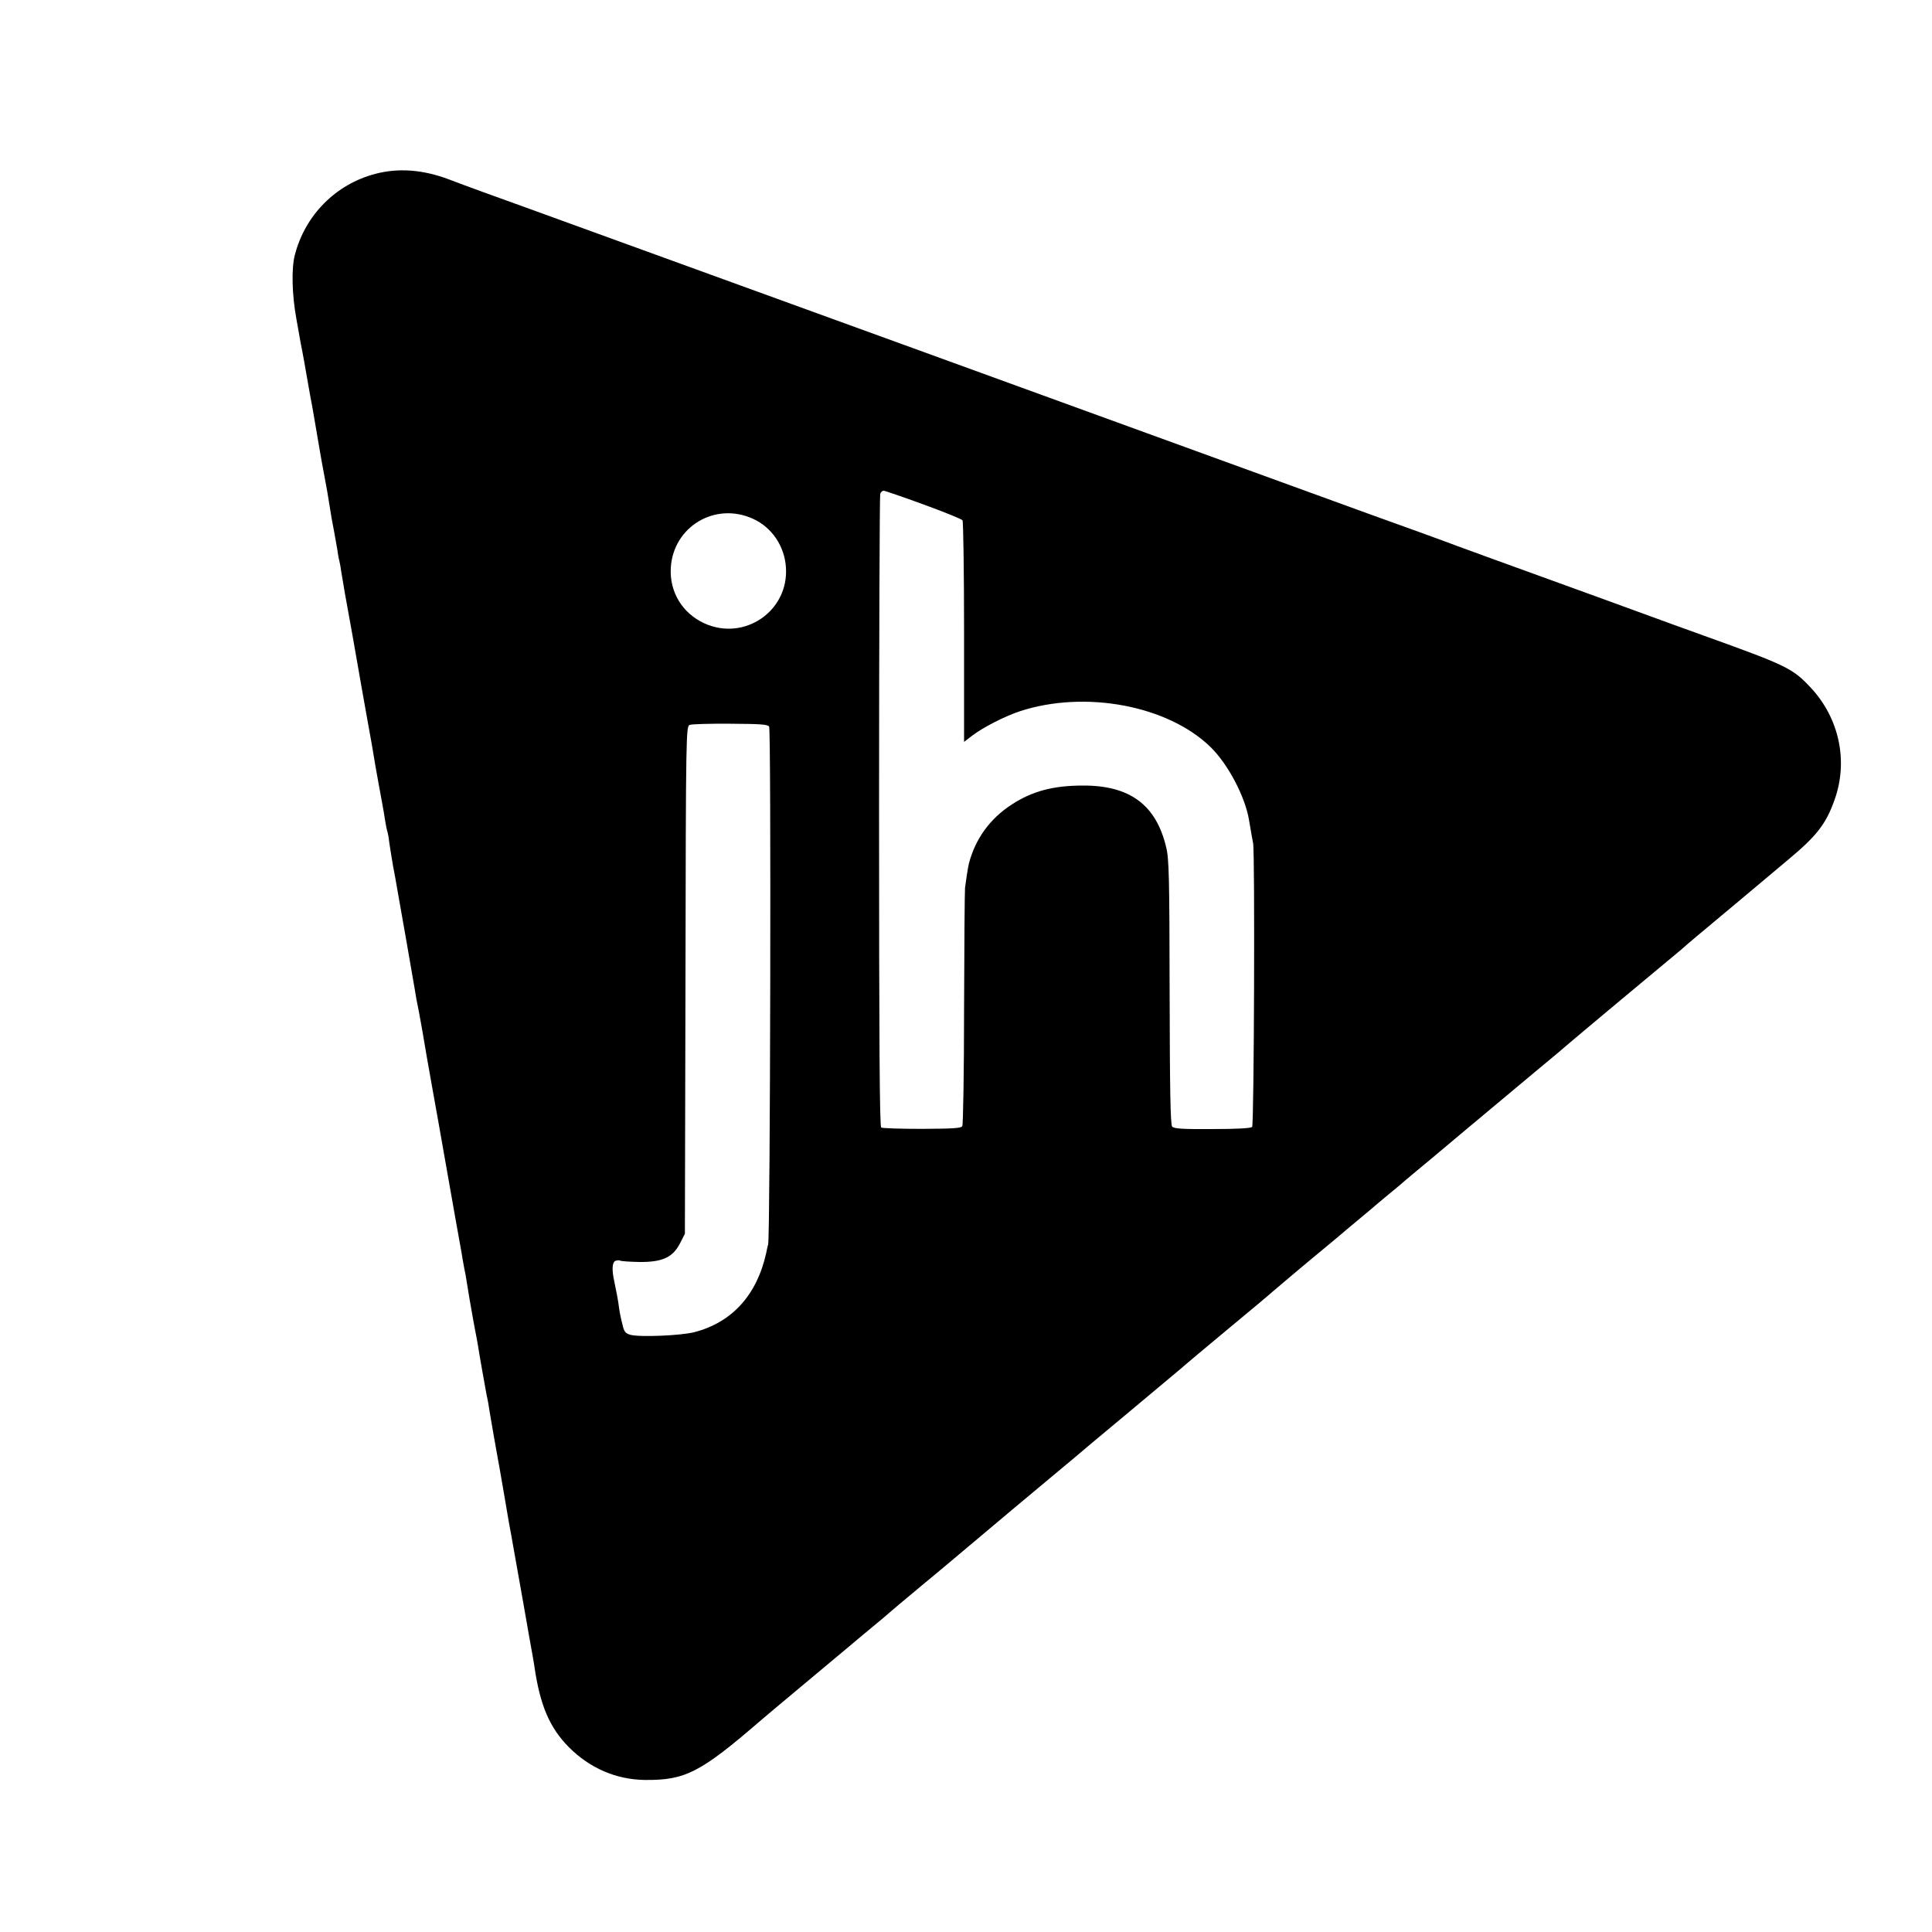 <?xml version="1.0" standalone="no"?>
<!DOCTYPE svg PUBLIC "-//W3C//DTD SVG 20010904//EN"
 "http://www.w3.org/TR/2001/REC-SVG-20010904/DTD/svg10.dtd">
<svg version="1.0" xmlns="http://www.w3.org/2000/svg"
 width="1000pt" height="1000pt" viewBox="0 0 1000 1000"
 preserveAspectRatio="xMidYMid meet">
<g transform="translate(0,1000) scale(0.1,-0.1)"
fill="#000000" stroke="none">
<path d="M1942 9100 c-205 -54 -363 -214 -416 -420 -18 -69 -15 -205 8 -330
24 -136 25 -142 31 -170 3 -14 14 -77 25 -140 11 -63 22 -125 25 -138 2 -13
14 -78 25 -145 11 -67 23 -132 25 -145 5 -27 24 -129 29 -157 3 -18 12 -72 22
-135 3 -14 9 -47 14 -75 5 -27 12 -68 16 -90 3 -22 7 -47 10 -56 2 -9 7 -32 9
-50 3 -19 12 -72 20 -119 22 -120 54 -298 90 -507 9 -49 22 -124 30 -168 17
-93 20 -110 40 -230 9 -49 22 -124 30 -165 8 -41 16 -91 19 -111 3 -20 8 -42
10 -50 3 -8 8 -32 10 -54 3 -22 12 -78 20 -125 9 -47 18 -96 20 -110 13 -70
86 -490 91 -520 3 -19 8 -46 10 -60 11 -55 16 -79 31 -165 23 -134 21 -127 54
-310 17 -93 42 -235 56 -315 14 -80 41 -233 60 -340 19 -107 37 -204 38 -215
2 -11 6 -33 9 -50 4 -16 9 -46 12 -65 3 -19 10 -61 15 -92 6 -32 12 -70 15
-85 2 -15 9 -49 14 -77 6 -28 12 -64 15 -81 8 -52 36 -209 41 -235 2 -14 7
-36 10 -50 2 -14 7 -38 9 -55 7 -42 35 -205 41 -235 3 -13 16 -90 30 -170 14
-80 27 -156 29 -170 3 -14 19 -104 36 -200 17 -96 35 -197 40 -225 19 -110 38
-217 45 -255 3 -13 7 -42 11 -65 29 -202 79 -318 179 -419 108 -108 244 -167
393 -169 209 -2 287 38 602 310 14 12 117 99 230 193 113 94 214 179 225 188
11 10 61 51 110 92 50 41 95 79 101 85 12 11 58 49 174 146 41 34 98 81 125
104 28 24 183 154 345 290 162 135 304 254 315 263 11 10 130 110 265 222 307
257 291 243 304 255 6 6 106 89 221 185 116 96 221 184 235 197 25 22 189 160
284 238 27 22 54 45 60 50 6 6 52 44 101 85 50 41 92 77 95 80 3 3 30 25 60
50 30 25 60 49 66 55 6 5 32 28 59 50 27 22 148 123 269 225 122 102 289 241
371 310 83 68 152 127 155 130 3 3 129 109 280 235 151 126 291 242 311 259
41 37 78 67 304 256 94 79 208 175 255 214 145 121 192 183 236 307 71 200 24
420 -122 578 -94 101 -125 116 -533 263 -29 10 -277 100 -550 200 -273 99
-543 197 -601 218 -58 21 -123 45 -145 53 -38 15 -347 127 -465 169 -30 11
-1045 380 -2255 820 -1210 439 -2256 820 -2325 844 -69 25 -147 54 -175 65
-135 51 -262 61 -383 29z m2838 -1711 c107 -39 198 -76 202 -82 4 -7 8 -267 8
-579 l0 -568 43 33 c57 43 168 100 247 126 338 110 766 29 986 -186 91 -89
179 -257 199 -378 10 -59 17 -100 21 -119 10 -47 5 -1459 -5 -1469 -7 -7 -84
-11 -207 -11 -156 -1 -198 2 -207 13 -9 10 -12 193 -13 695 -1 598 -3 690 -18
751 -52 219 -188 320 -431 319 -153 0 -262 -29 -368 -98 -113 -73 -189 -178
-222 -306 -5 -19 -16 -92 -20 -125 -2 -22 -4 -305 -5 -630 0 -324 -5 -596 -9
-604 -7 -11 -50 -13 -209 -14 -110 0 -205 3 -211 7 -8 5 -11 440 -11 1636 0
895 3 1635 6 1644 3 9 11 16 18 16 6 0 99 -32 206 -71z m-883 -74 c98 -44 164
-142 171 -252 15 -226 -216 -384 -423 -289 -113 52 -180 162 -173 286 12 214
229 344 425 255z m84 -1076 c11 -17 6 -2630 -5 -2679 -5 -19 -9 -39 -10 -45
-48 -217 -176 -359 -371 -410 -68 -18 -283 -27 -332 -14 -27 8 -33 16 -42 57
-7 26 -14 61 -16 77 -5 42 -15 93 -25 140 -14 62 -12 102 6 109 9 3 20 4 24 1
5 -3 49 -6 99 -7 119 -1 173 23 211 97 l25 49 3 1314 c2 1285 3 1313 22 1320
10 4 105 7 210 6 154 -1 194 -3 201 -15z"/>
</g>
</svg>
